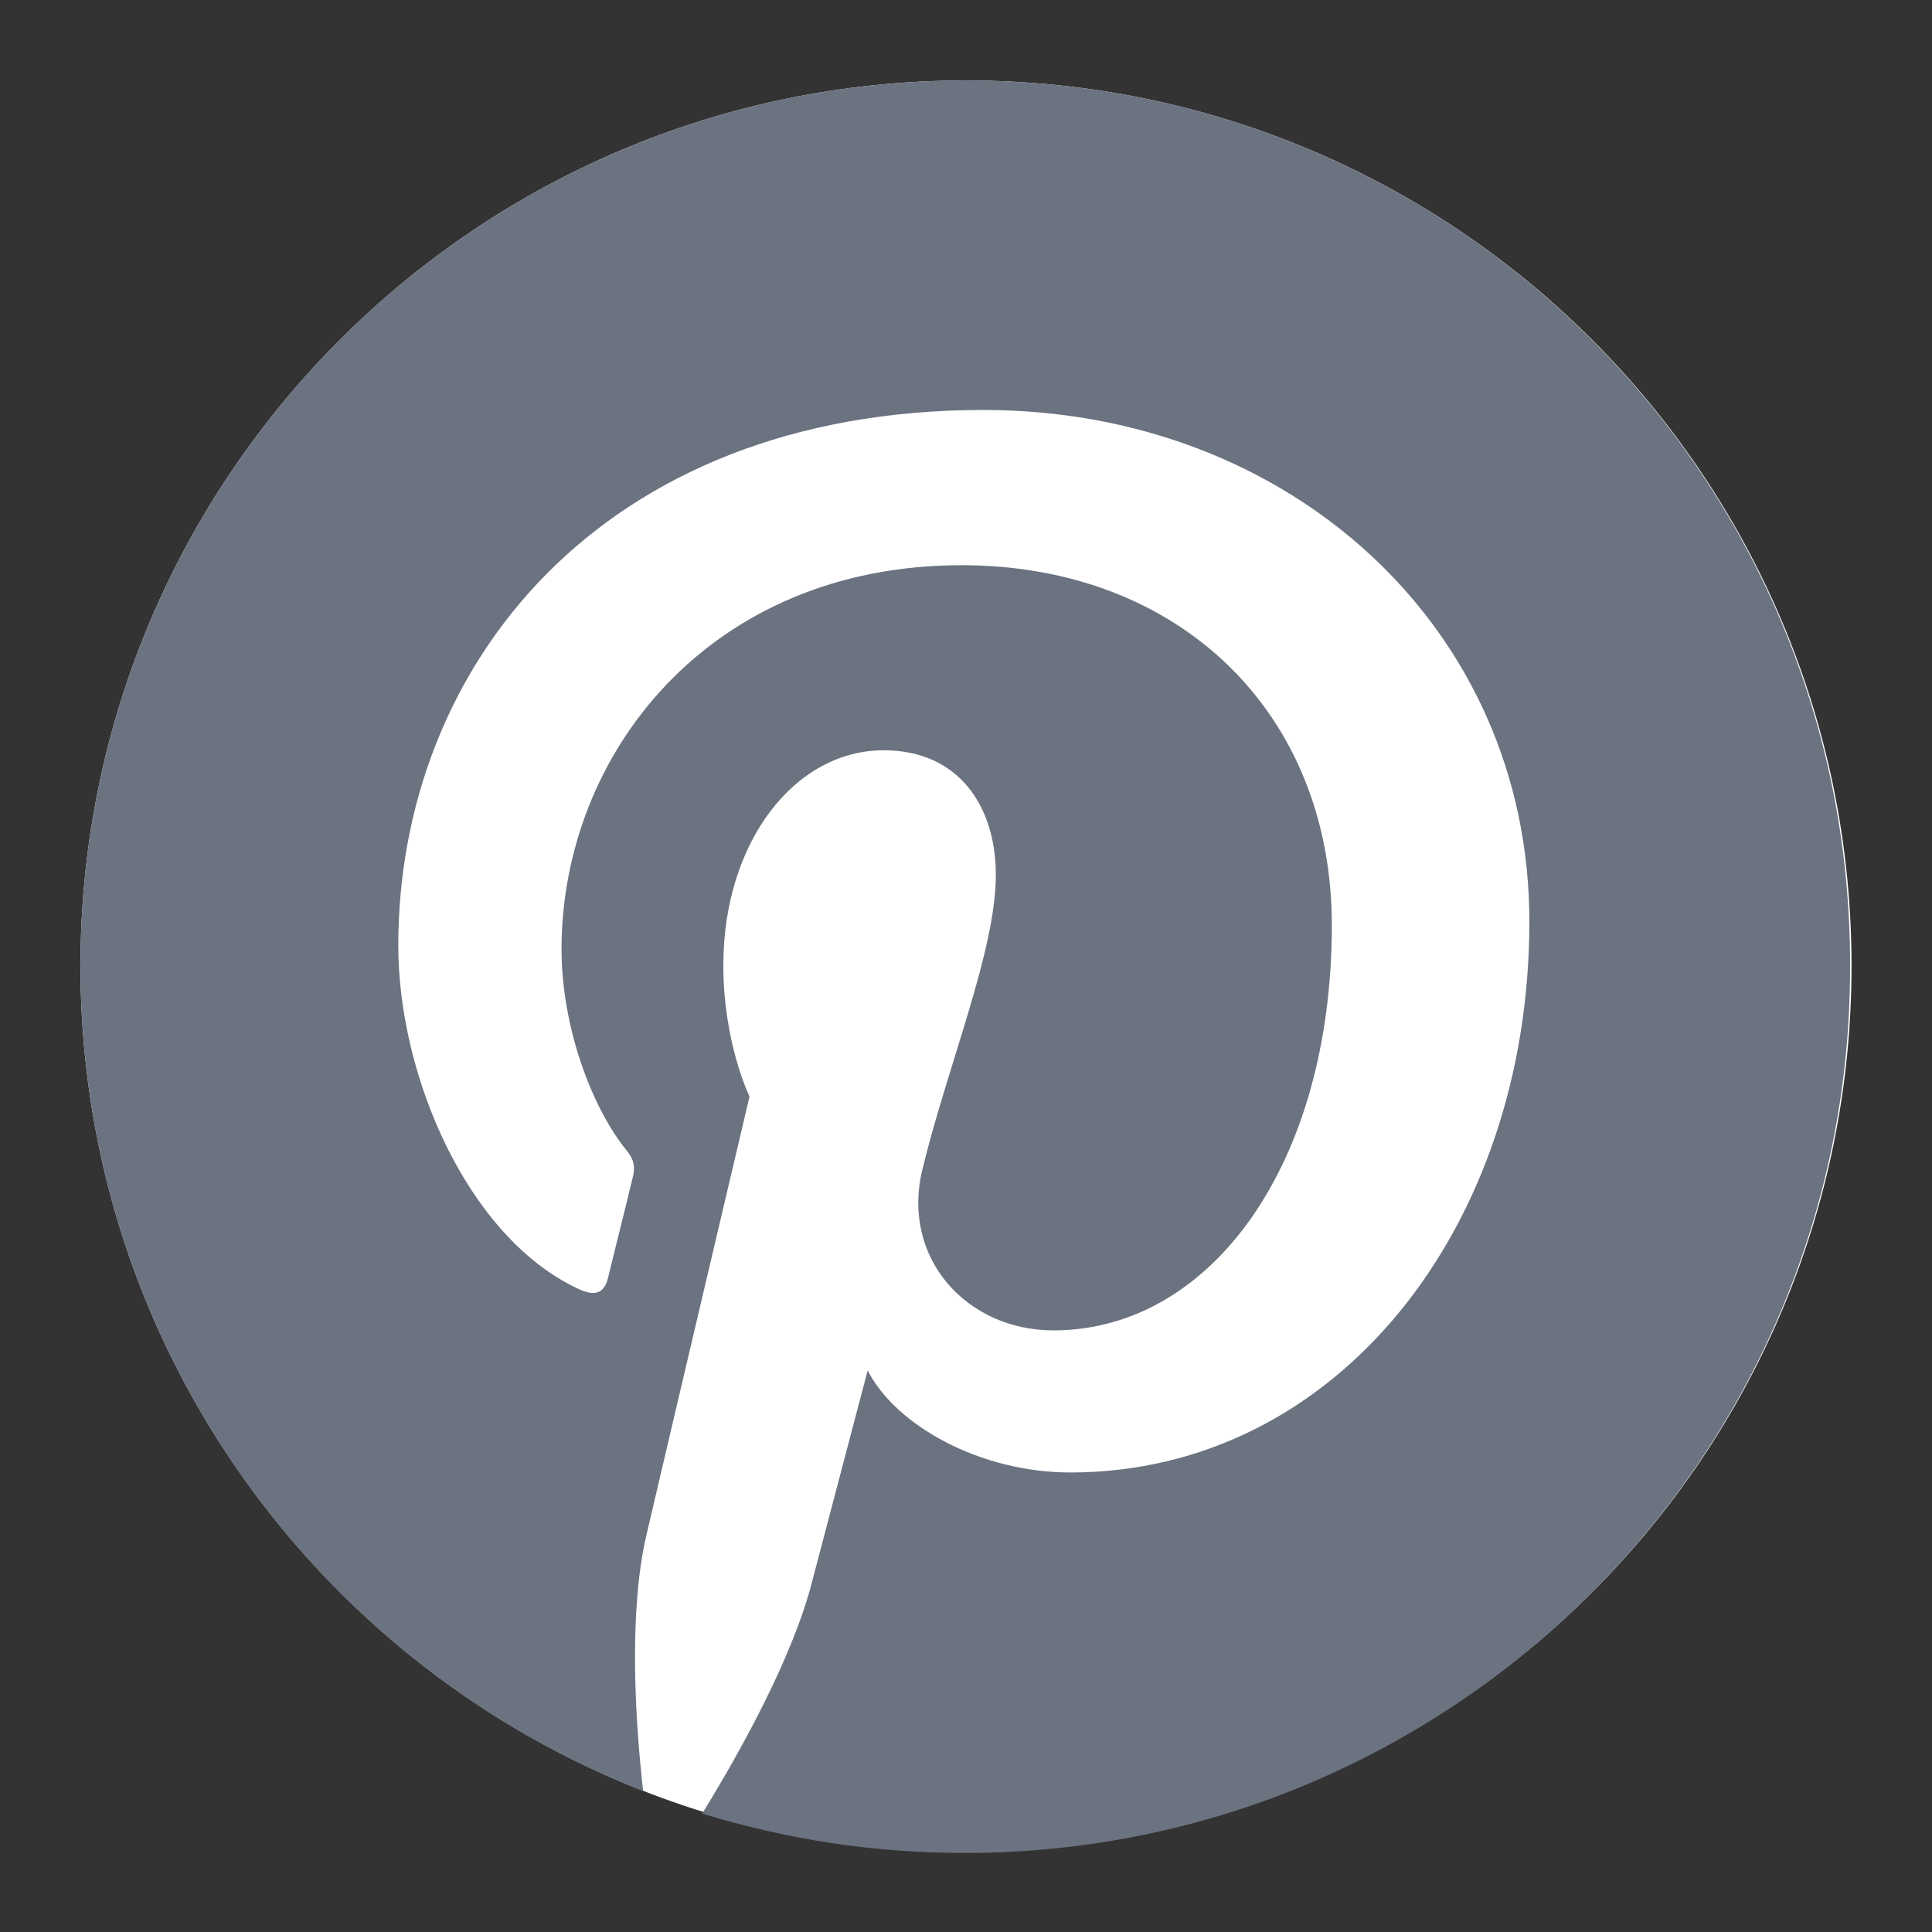 <svg width="20" height="20" viewBox="0 0 20 20" fill="none" xmlns="http://www.w3.org/2000/svg"><rect x="0" y="0" width="20" height="20" fill="#333333" stroke="none"/><g clip-path="url(#clip0_713_34436)"><path d="M10 19.167C15.063 19.167 19.167 15.063 19.167 10C19.167 4.937 15.063 0.833 10 0.833C4.938 0.833 0.833 4.937 0.833 10C0.833 15.063 4.938 19.167 10 19.167Z" fill="white"></path><path d="M10 0.833C4.938 0.833 0.833 4.937 0.833 10C0.833 13.886 3.248 17.205 6.658 18.541C6.575 17.816 6.507 16.7 6.688 15.907C6.854 15.191 7.759 11.351 7.759 11.351C7.759 11.351 7.488 10.8 7.488 9.992C7.488 8.717 8.227 7.767 9.148 7.767C9.932 7.767 10.309 8.355 10.309 9.057C10.309 9.842 9.812 11.019 9.547 12.113C9.329 13.025 10.008 13.772 10.905 13.772C12.535 13.772 13.787 12.052 13.787 9.578C13.787 7.382 12.211 5.851 9.955 5.851C7.344 5.851 5.813 7.805 5.813 9.827C5.813 10.611 6.115 11.456 6.492 11.916C6.567 12.007 6.575 12.09 6.552 12.18C6.484 12.467 6.326 13.093 6.296 13.222C6.258 13.388 6.16 13.425 5.986 13.342C4.84 12.807 4.123 11.139 4.123 9.789C4.123 6.899 6.22 4.244 10.181 4.244C13.357 4.244 15.832 6.507 15.832 9.54C15.832 12.701 13.84 15.243 11.079 15.243C10.151 15.243 9.276 14.761 8.982 14.187C8.982 14.187 8.521 15.938 8.408 16.368C8.205 17.167 7.646 18.163 7.269 18.774C8.129 19.038 9.034 19.182 9.985 19.182C15.047 19.182 19.152 15.078 19.152 10.015C19.167 4.938 15.063 0.833 10 0.833Z" fill="#6B7280"></path></g><defs><clipPath id="clip0_713_34436"><rect width="20" height="20" fill="white"></rect></clipPath></defs></svg>